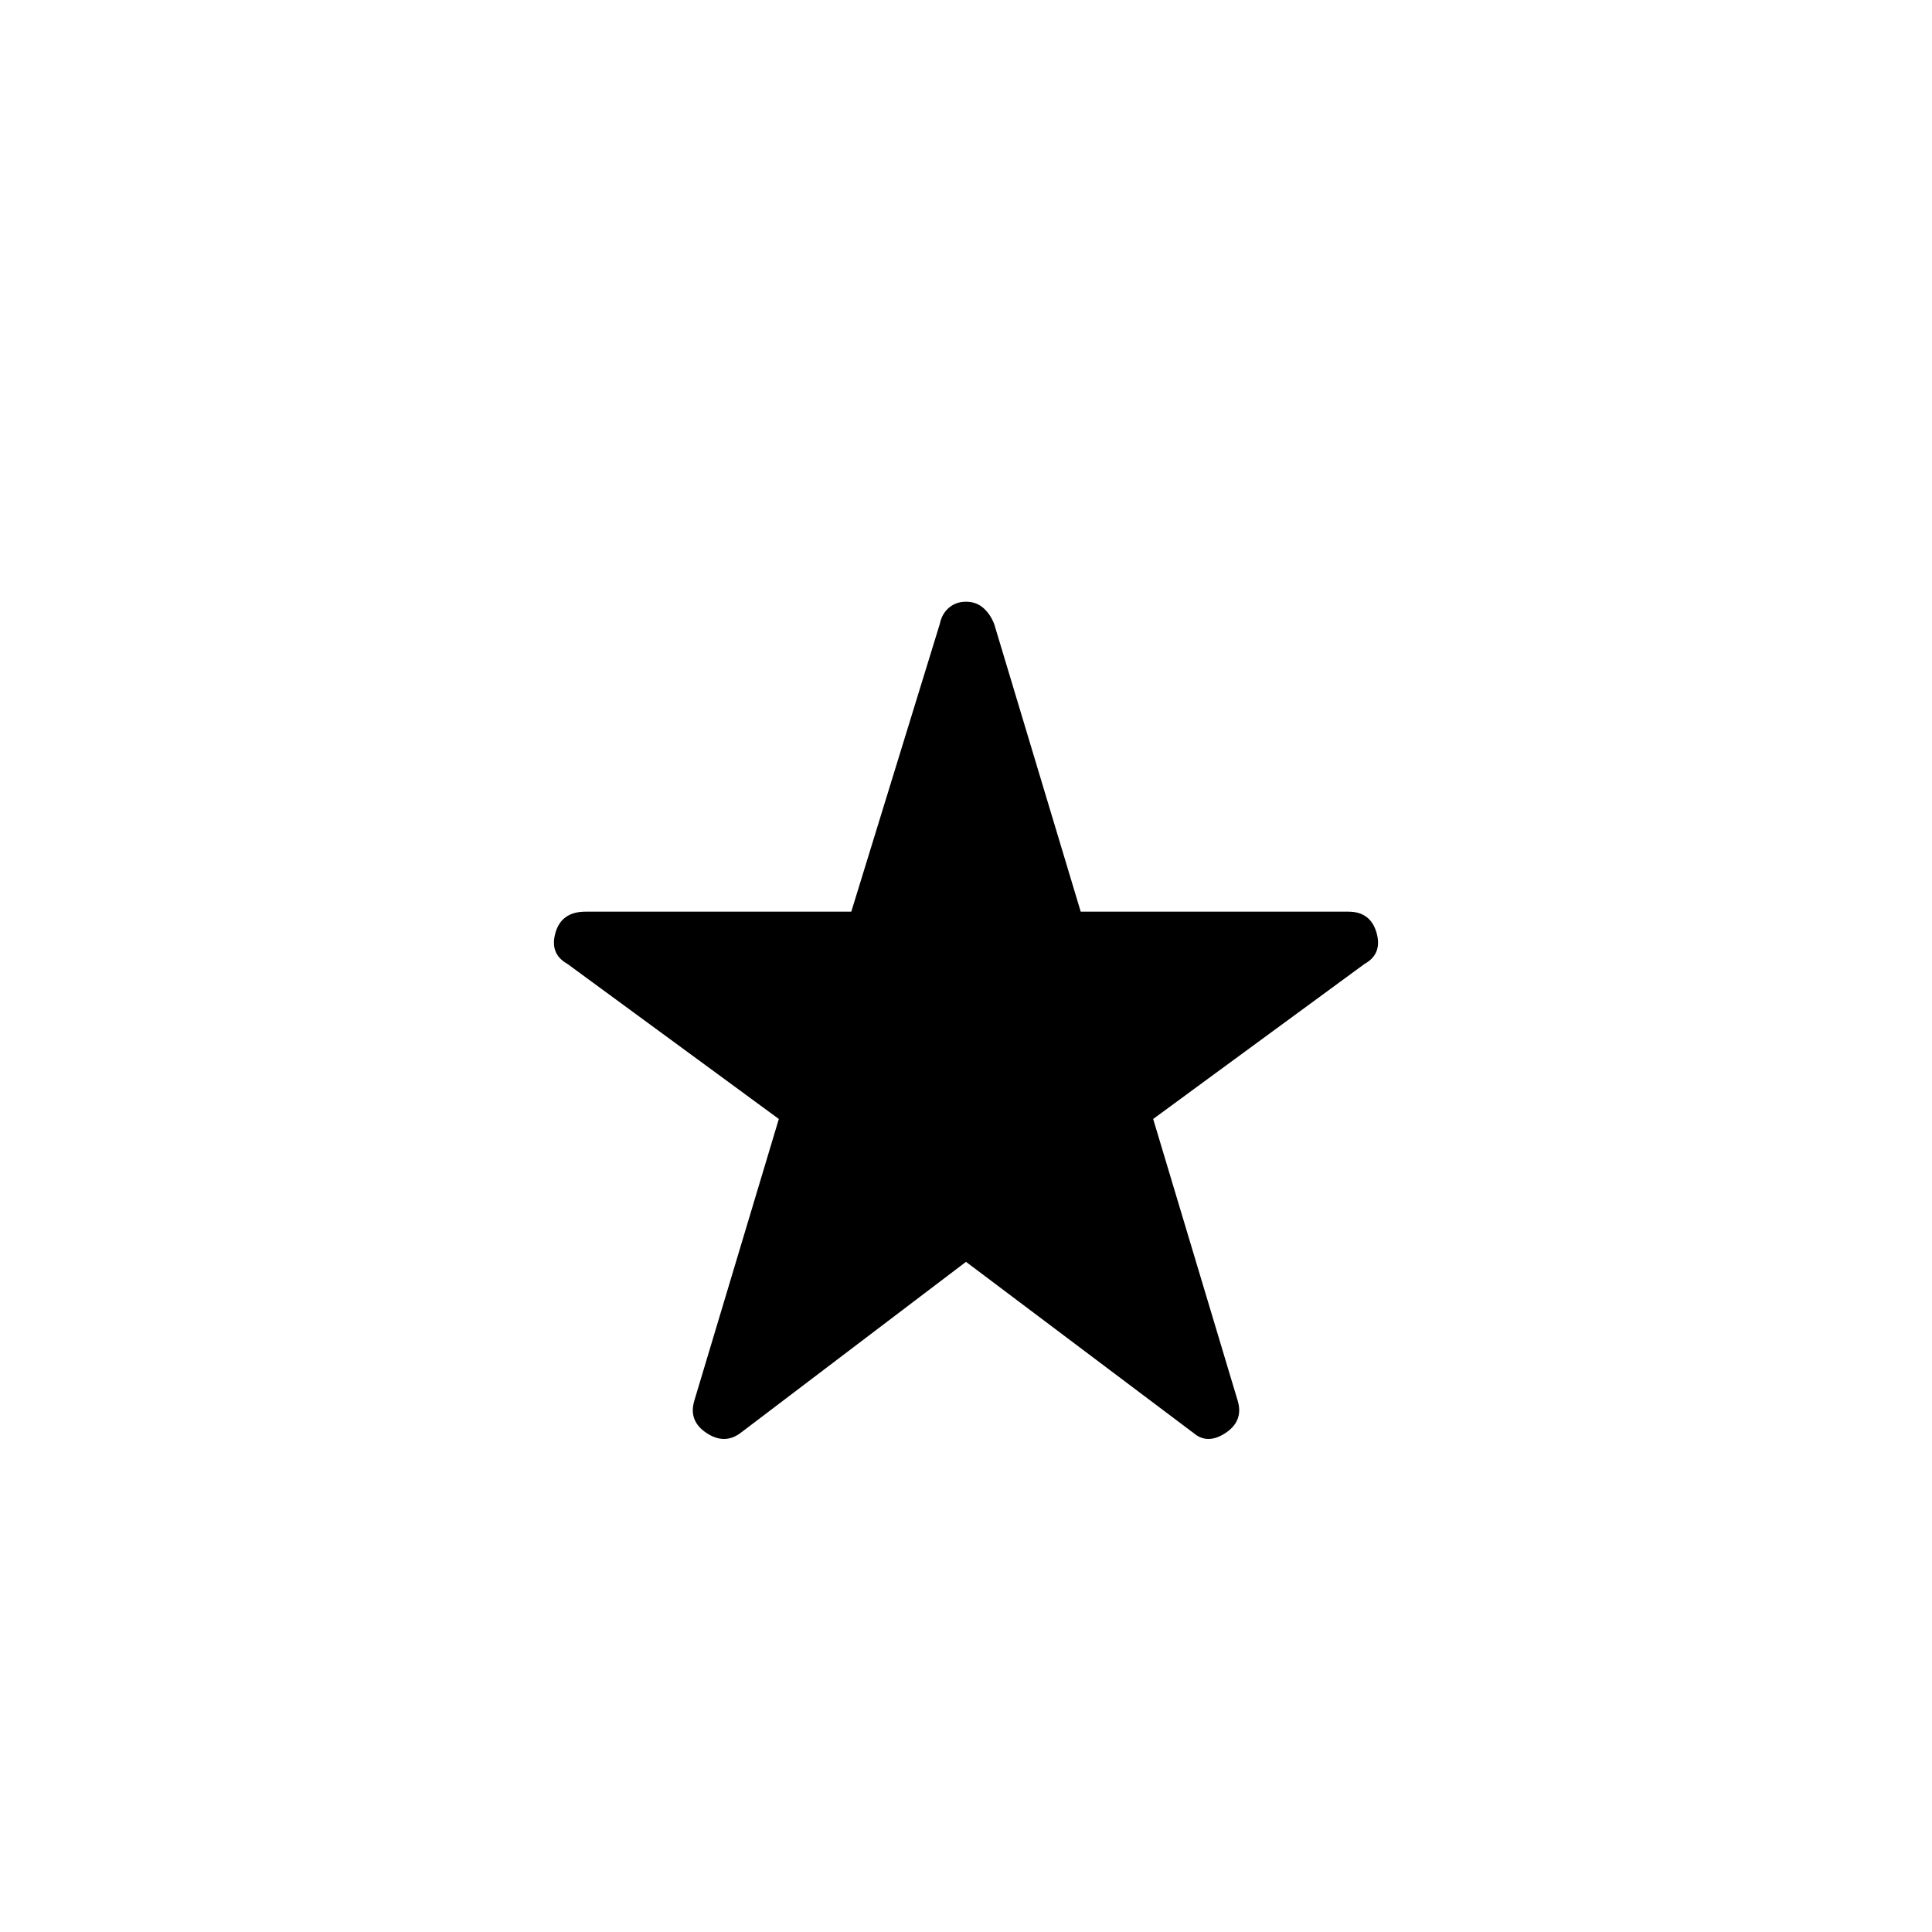 <svg xmlns="http://www.w3.org/2000/svg" height="40" width="40"><path d="M15.333 29.667q-.333.25-.708 0-.375-.25-.25-.667l1.75-5.833-4.375-3.209q-.375-.208-.25-.646.125-.437.625-.437h5.5l1.833-5.958q.042-.209.188-.334.146-.125.354-.125t.354.125q.146.125.229.334l1.792 5.958h5.542q.458 0 .583.437.125.438-.25.646l-4.375 3.209L25.625 29q.125.417-.25.667-.375.25-.667 0L20 26.125Z"/></svg>